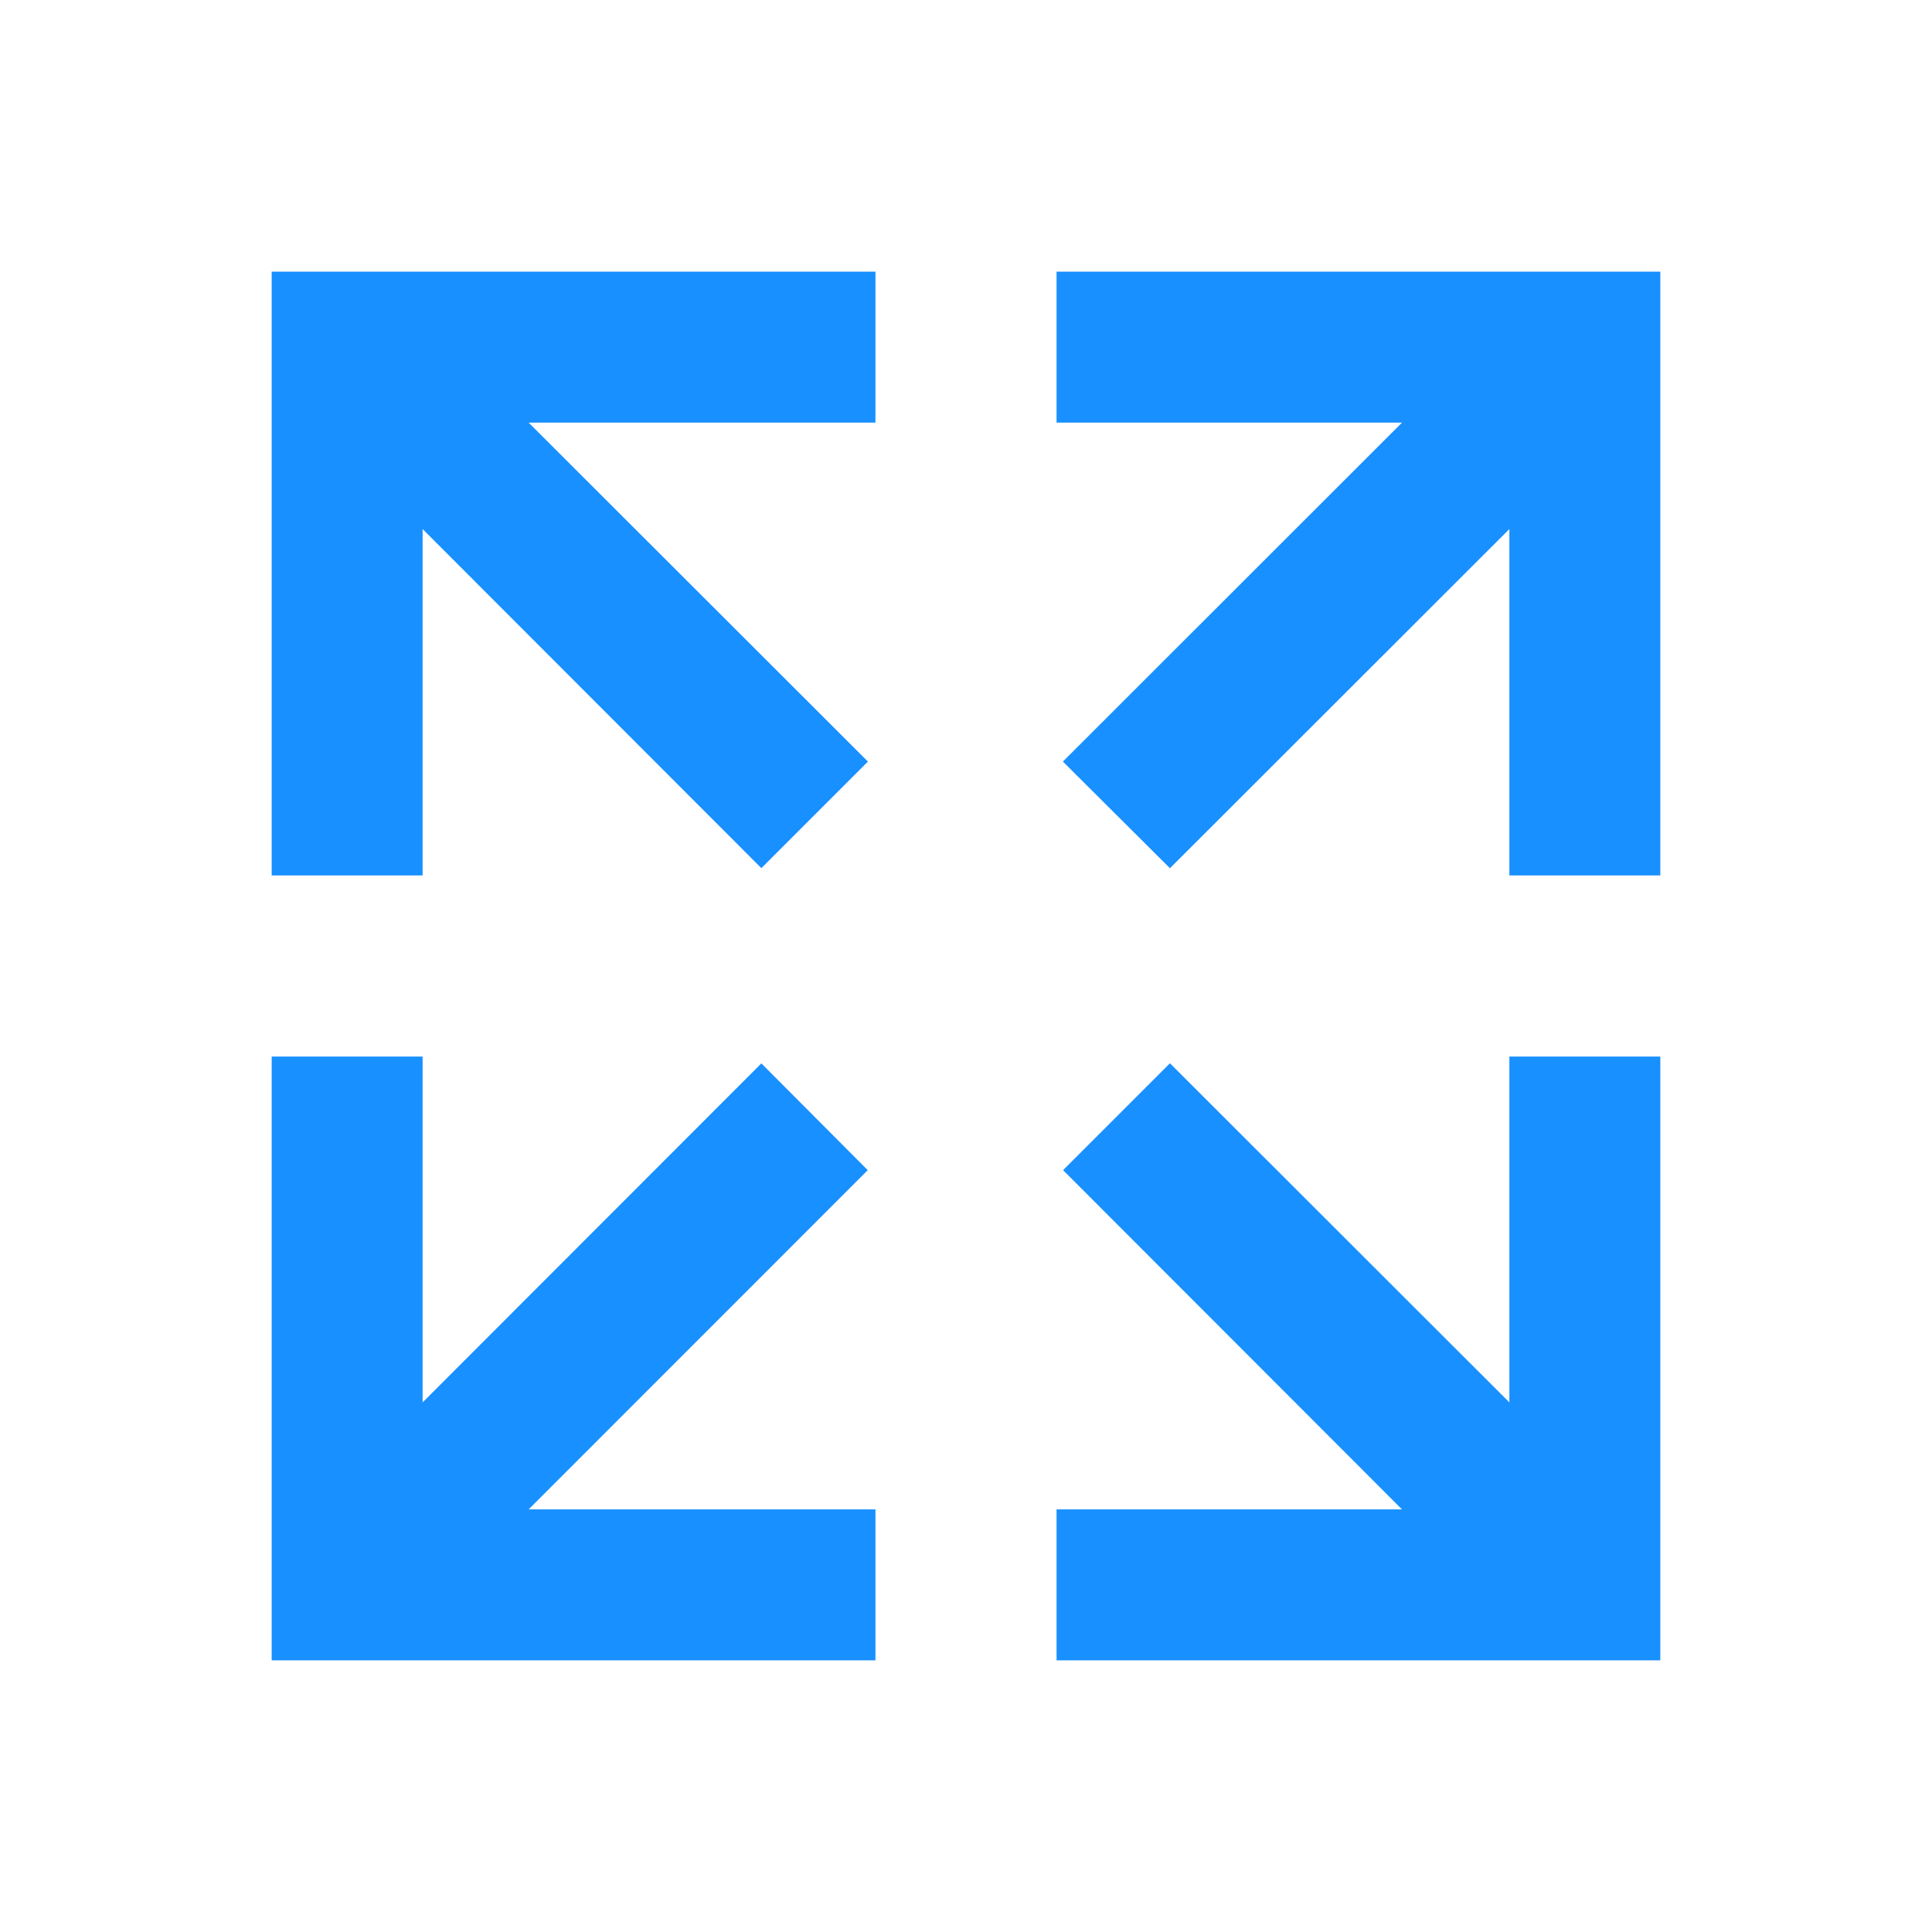 <?xml version="1.0" standalone="no"?><!DOCTYPE svg PUBLIC "-//W3C//DTD SVG 1.1//EN" "http://www.w3.org/Graphics/SVG/1.1/DTD/svg11.dtd"><svg t="1654253394813" class="icon" viewBox="0 0 1024 1024" version="1.1" xmlns="http://www.w3.org/2000/svg" p-id="2061" width="100" height="100" xmlns:xlink="http://www.w3.org/1999/xlink"><defs><style type="text/css"></style></defs><path d="M144 464h80V280.416l179.536 179.712 56.48-56.48L280.192 224H464V144H144v320z m315.92 156.208l-56.384-56.592L224 743.296V560H144v320h320v-80H280.192l179.728-179.792zM800 743.296L620.096 563.568l-56.64 56.64L743.072 800H560v80h320V560h-80v183.296zM560 144v80h183.088L563.36 403.648l56.736 56.528L800 280.416V464h80V144H560z" fill="#1890ff" p-id="2062"></path></svg>